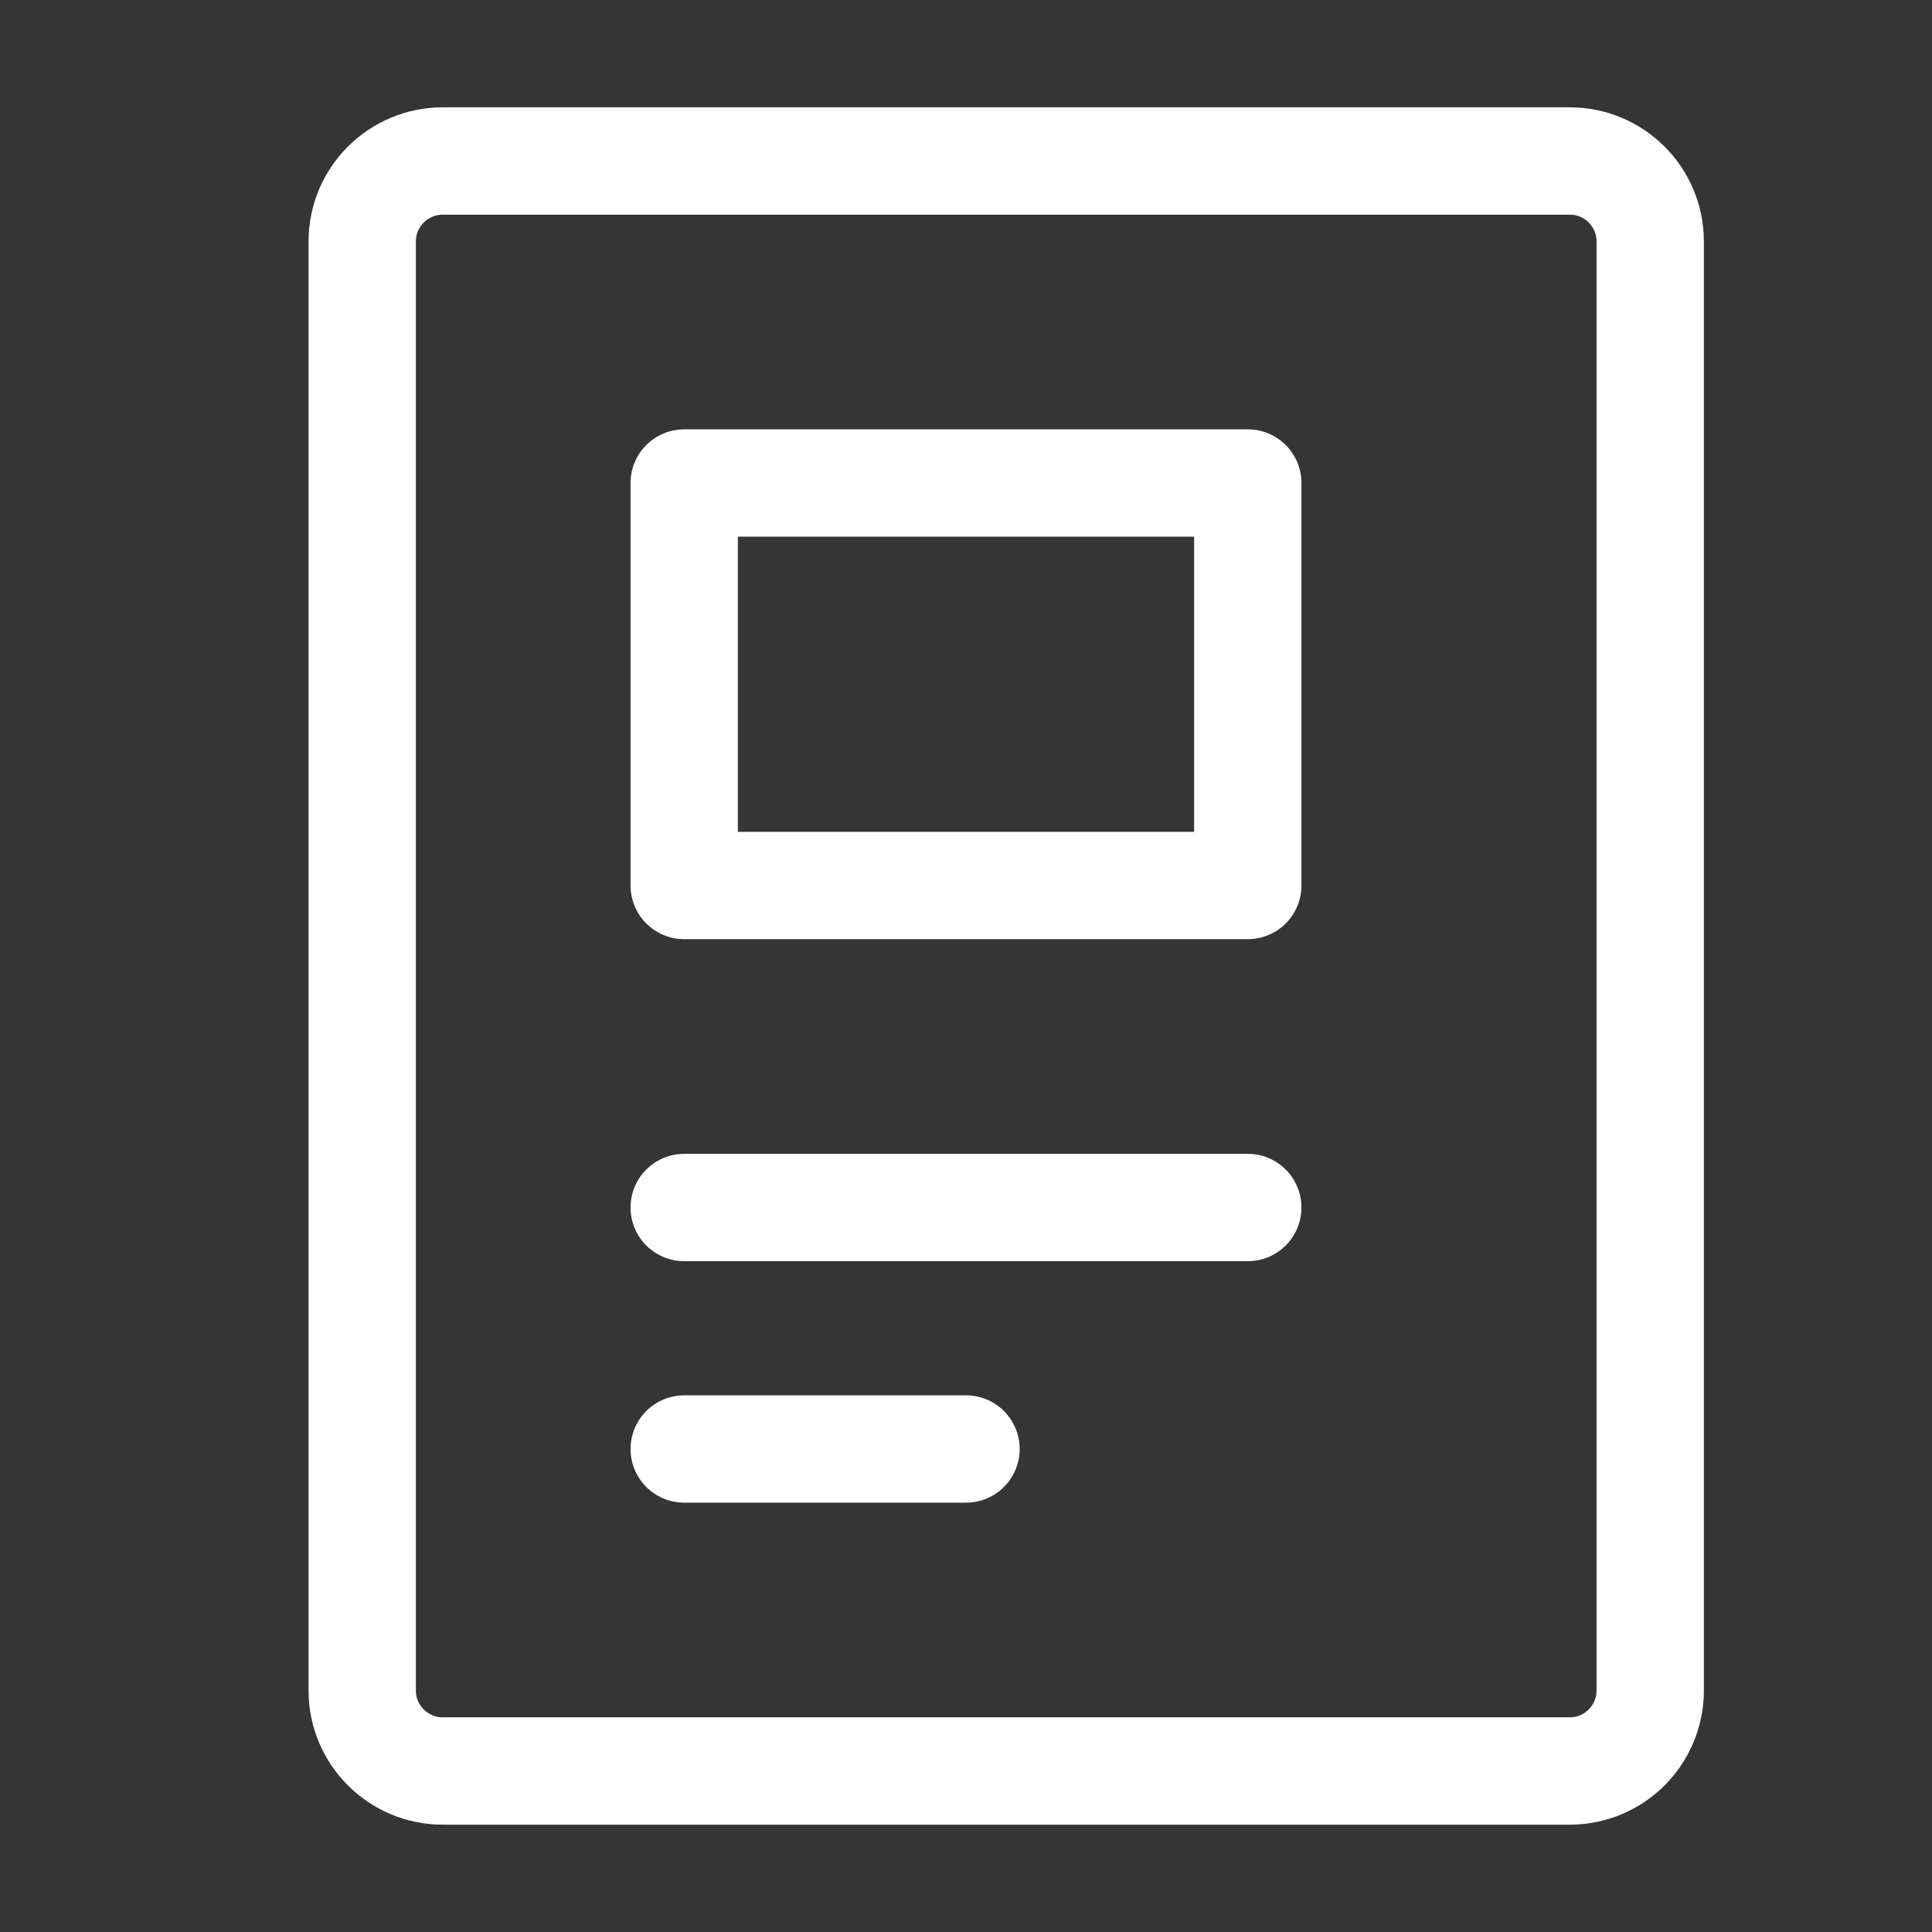 <svg width="27" height="27" viewBox="0 0 27 27" fill="none" xmlns="http://www.w3.org/2000/svg">
<rect x="0" y="0" width="27" height="27" fill="#333333" stroke="none"/>
<path d="M27 0H0V27H27V0Z" fill="white" fill-opacity="0.01"/>
<path d="M21.938 2.25H6.188C5.566 2.25 5.062 2.754 5.062 3.375V23.625C5.062 24.246 5.566 24.75 6.188 24.75H21.938C22.559 24.75 23.062 24.246 23.062 23.625V3.375C23.062 2.754 22.559 2.25 21.938 2.25Z" stroke="white" stroke-width="1.5" stroke-linecap="round" stroke-linejoin="round"/>
<path d="M9.562 16.875H17.438" stroke="white" stroke-width="1.5" stroke-linecap="round" stroke-linejoin="round"/>
<path d="M9.562 20.25H13.5" stroke="white" stroke-width="1.5" stroke-linecap="round" stroke-linejoin="round"/>
<path d="M17.438 6.75H9.562V12.375H17.438V6.75Z" stroke="white" stroke-width="1.5" stroke-linecap="round" stroke-linejoin="round"/>
</svg>
